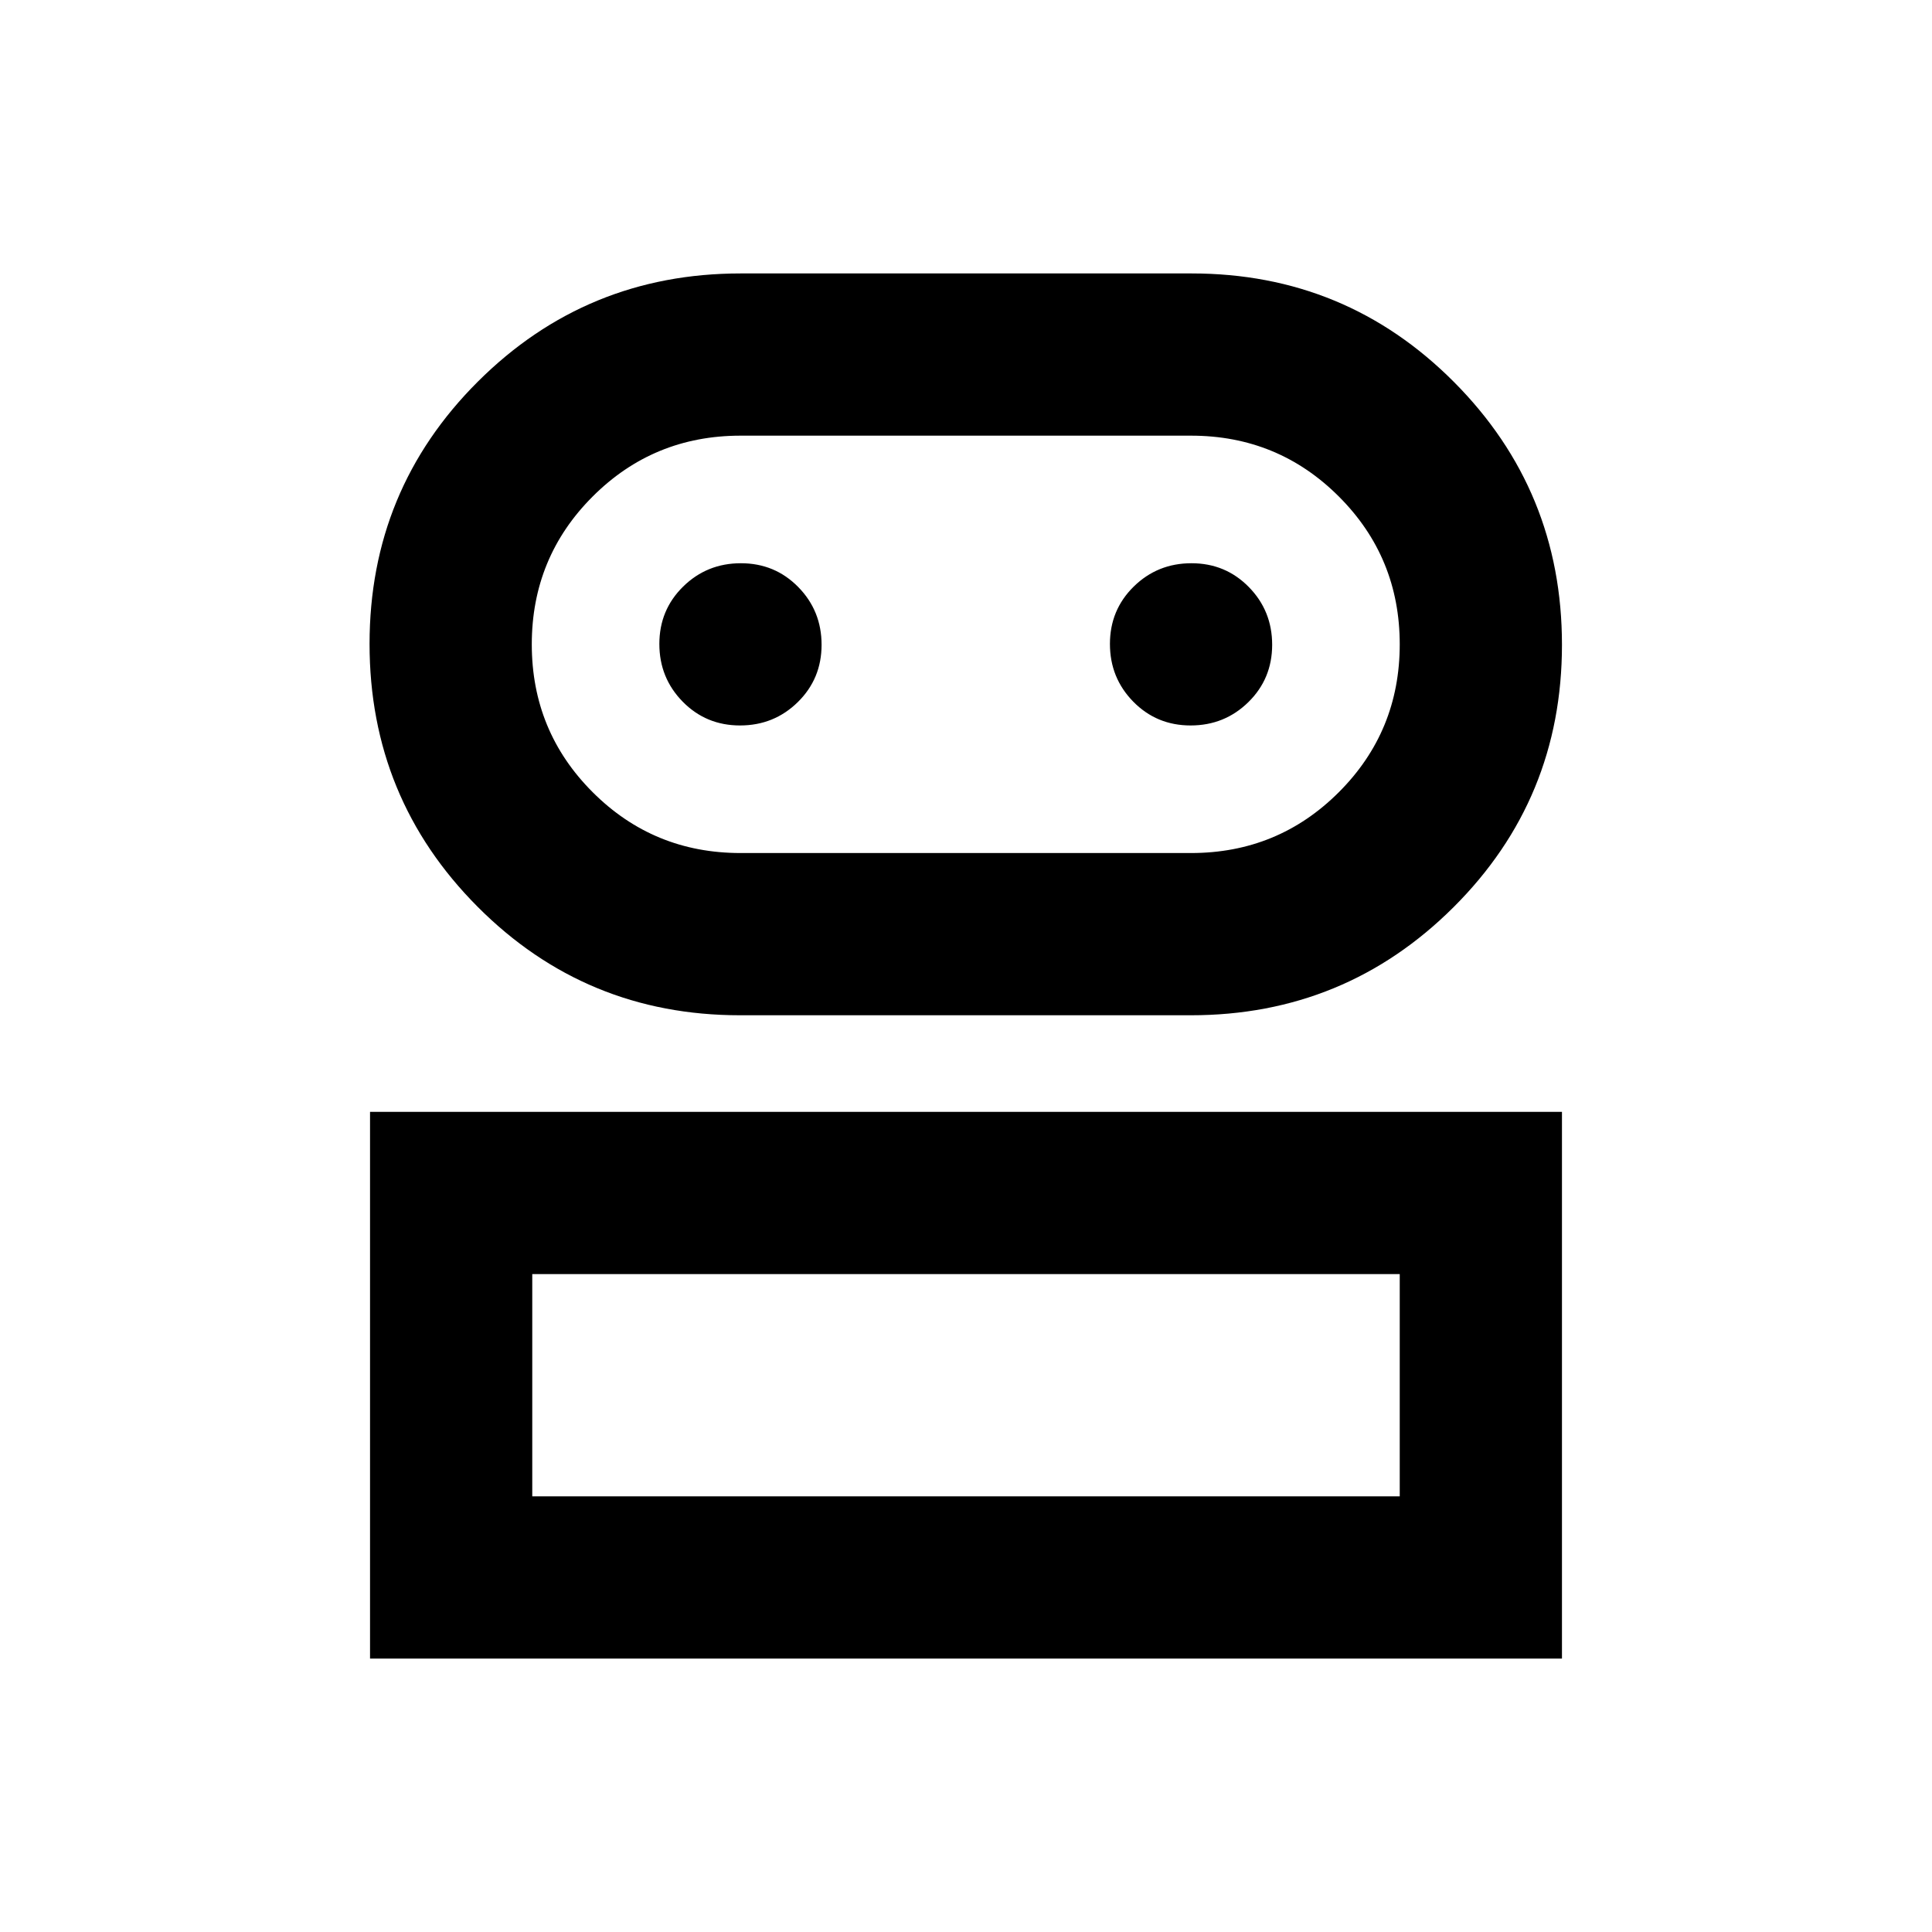 <svg xmlns="http://www.w3.org/2000/svg" height="20" viewBox="0 -960 960 960" width="20"><path d="M183.869-135.869v-271.653h592.262v271.653H183.869Zm183.813-319.653q-76.66 0-130.356-53.907-53.696-53.908-53.696-130.609 0-76.701 53.879-130.397 53.88-53.696 130.54-53.696h224.03q76.66 0 130.356 53.908t53.696 130.609q0 76.701-53.88 130.397-53.879 53.695-130.54 53.695H367.682ZM264.478-216.478h431.044v-110.435H264.478v110.435Zm103.457-319.653h223.891q43.207 0 73.451-30.244 30.245-30.245 30.245-73.451 0-43.207-30.245-73.451-30.244-30.245-73.451-30.245H367.935q-43.207 0-73.451 30.245-30.245 30.244-30.245 73.451 0 43.206 30.245 73.451 30.244 30.244 73.451 30.244Zm-.211-63.391q16.885 0 28.7-11.604 11.815-11.605 11.815-28.49 0-16.884-11.605-28.699-11.604-11.816-28.489-11.816-16.884 0-28.7 11.605-11.815 11.605-11.815 28.489 0 16.885 11.605 28.7 11.605 11.815 28.489 11.815Zm223.892 0q16.884 0 28.699-11.604 11.816-11.605 11.816-28.49 0-16.884-11.605-28.699-11.605-11.816-28.489-11.816-16.885 0-28.7 11.605-11.815 11.605-11.815 28.489 0 16.885 11.604 28.7 11.605 11.815 28.49 11.815ZM480-216.478Zm0-423.348Z"/></svg>